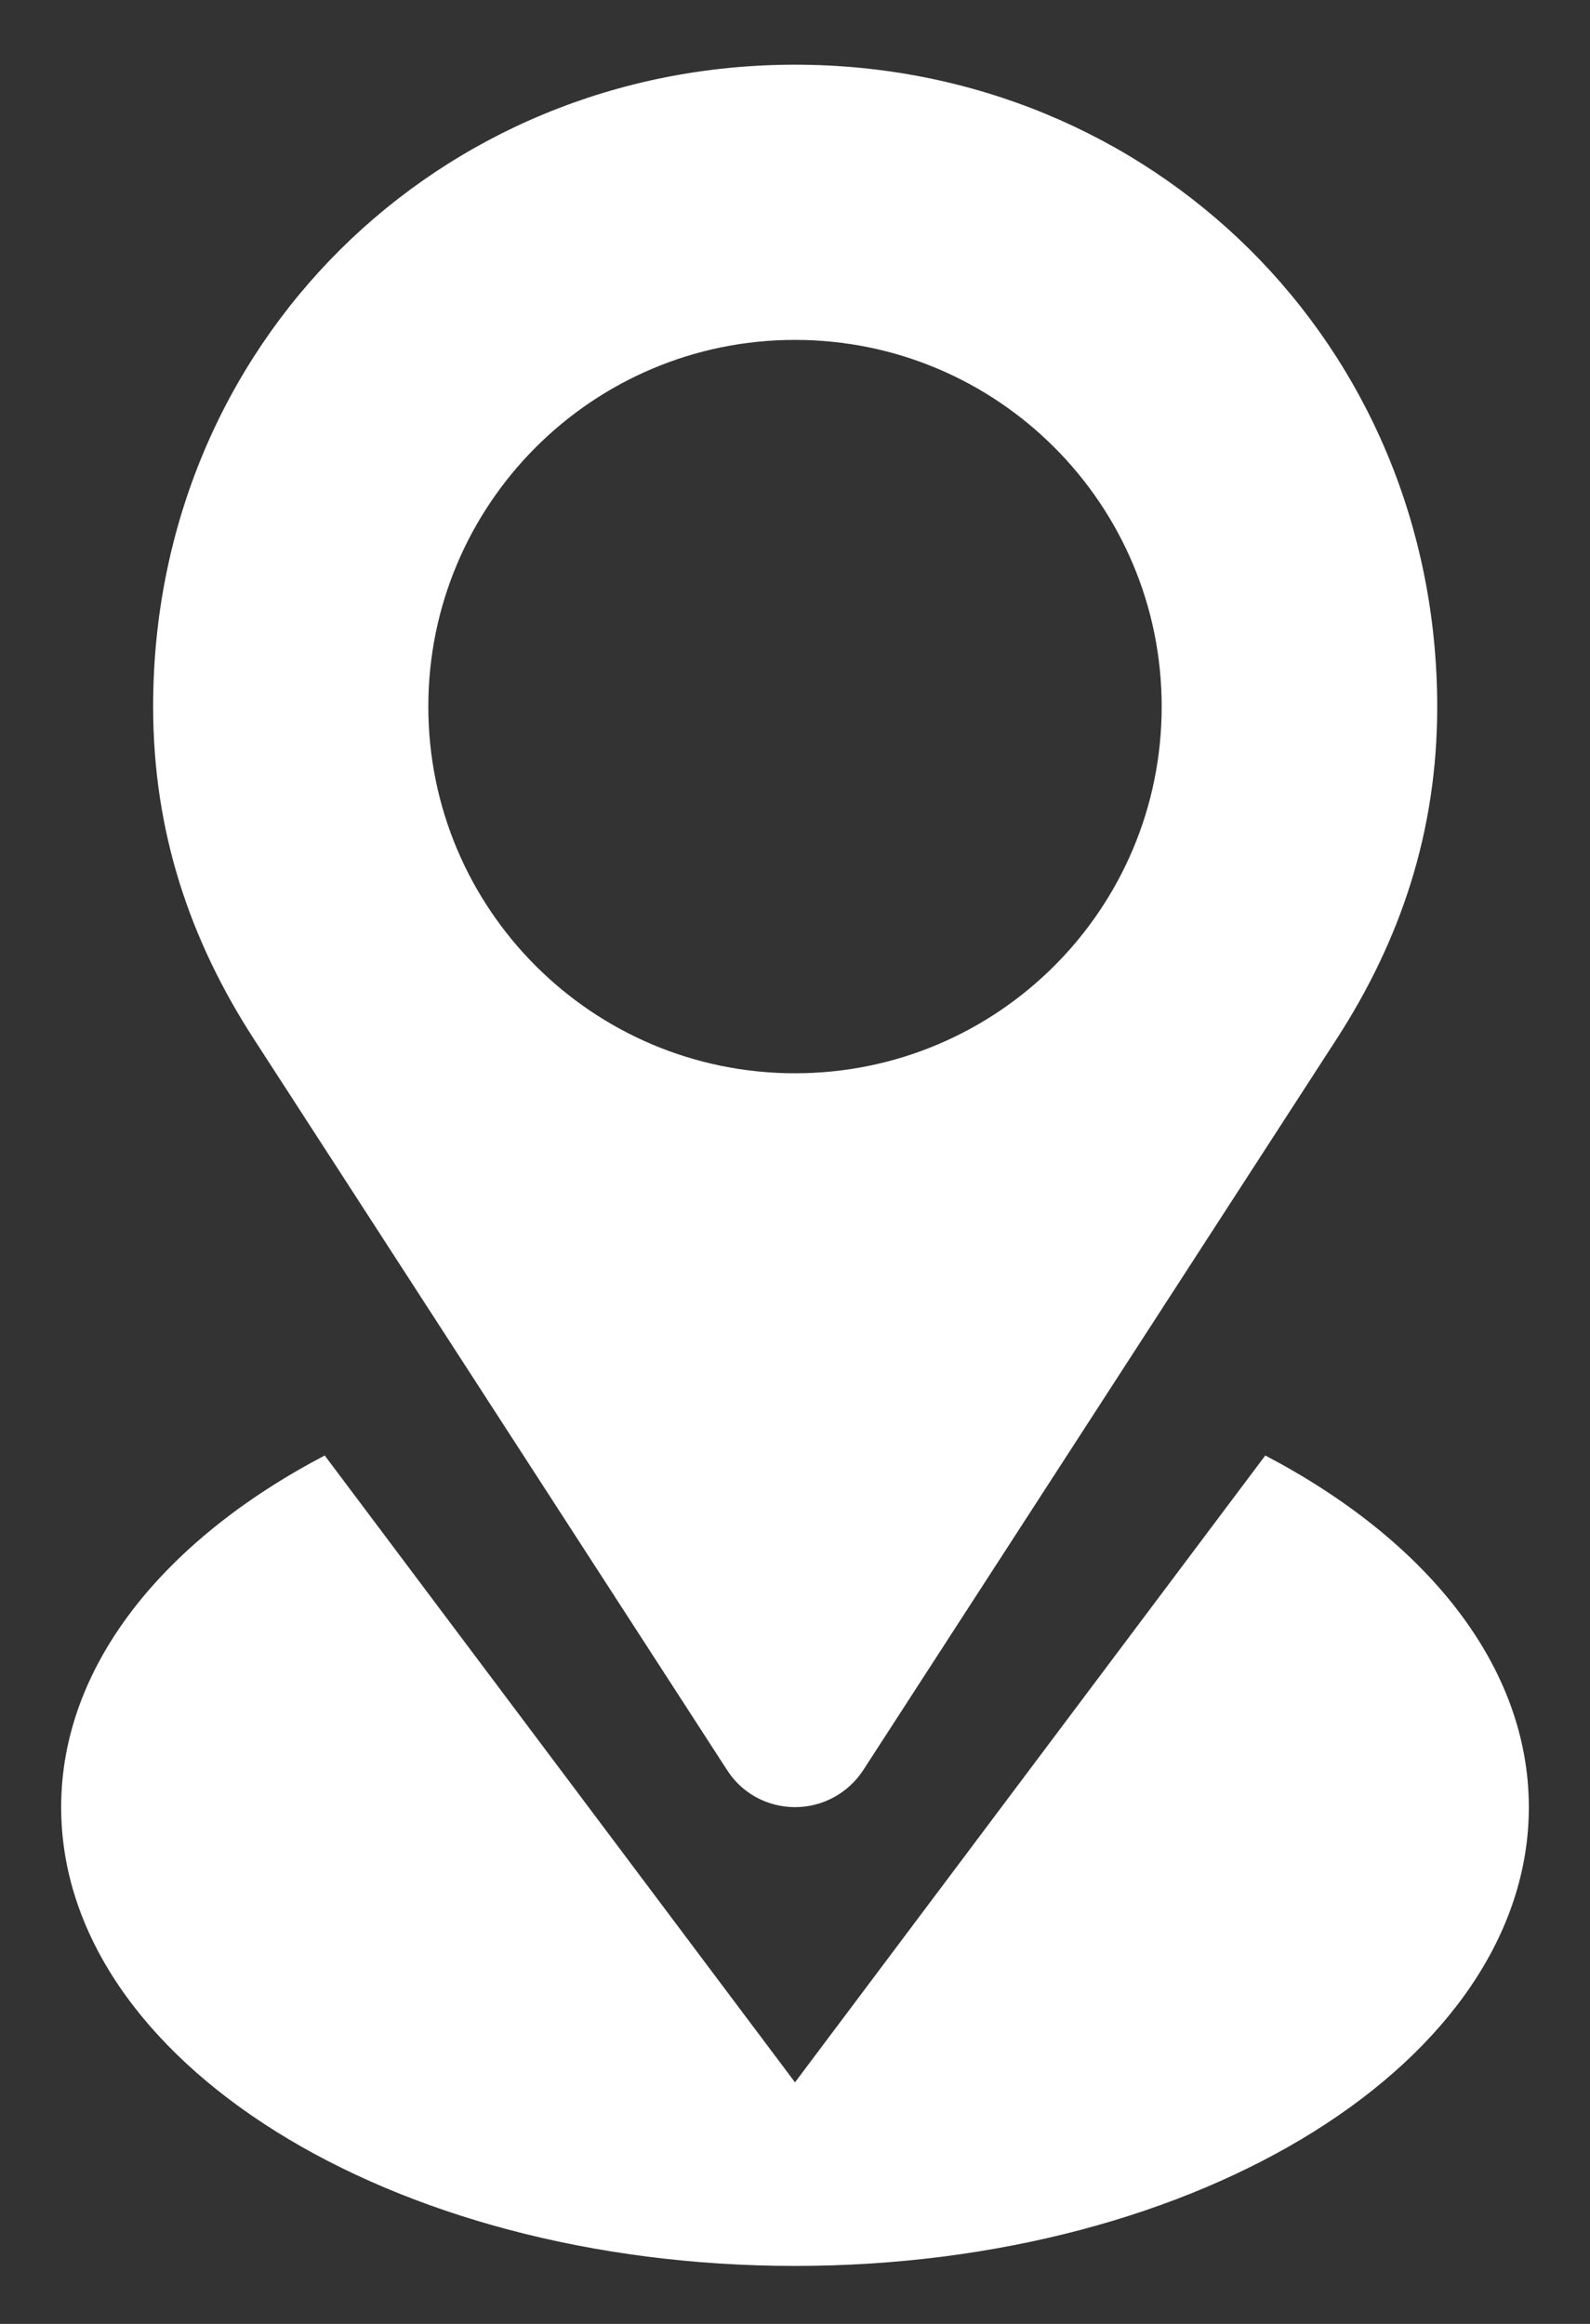 <svg width="13" height="19" viewBox="0 0 13 19" fill="none" xmlns="http://www.w3.org/2000/svg">
<rect x="0" y="0" width="13" height="19" fill="#333333" stroke="none"/>
<path d="M5.948 14.477C6.064 14.656 6.268 14.775 6.5 14.775C6.732 14.775 6.936 14.656 7.055 14.477L10.929 8.494C11.449 7.689 11.751 6.803 11.751 5.777C11.748 2.81 9.417 0.529 6.5 0.529C3.583 0.529 1.252 2.81 1.252 5.777C1.252 6.803 1.554 7.689 2.075 8.494L5.948 14.477ZM6.5 2.779C8.156 2.779 9.498 4.122 9.498 5.777C9.498 7.433 8.156 8.775 6.5 8.775C4.844 8.775 3.502 7.433 3.502 5.777C3.502 4.122 4.844 2.779 6.5 2.779ZM10.345 11.9L6.5 17.025L2.655 11.9C1.34 12.589 0.5 13.619 0.5 14.775C0.5 16.846 3.185 18.526 6.5 18.526C9.815 18.526 12.5 16.846 12.5 14.775C12.5 13.619 11.66 12.589 10.345 11.9Z" fill="white"/>
</svg>
